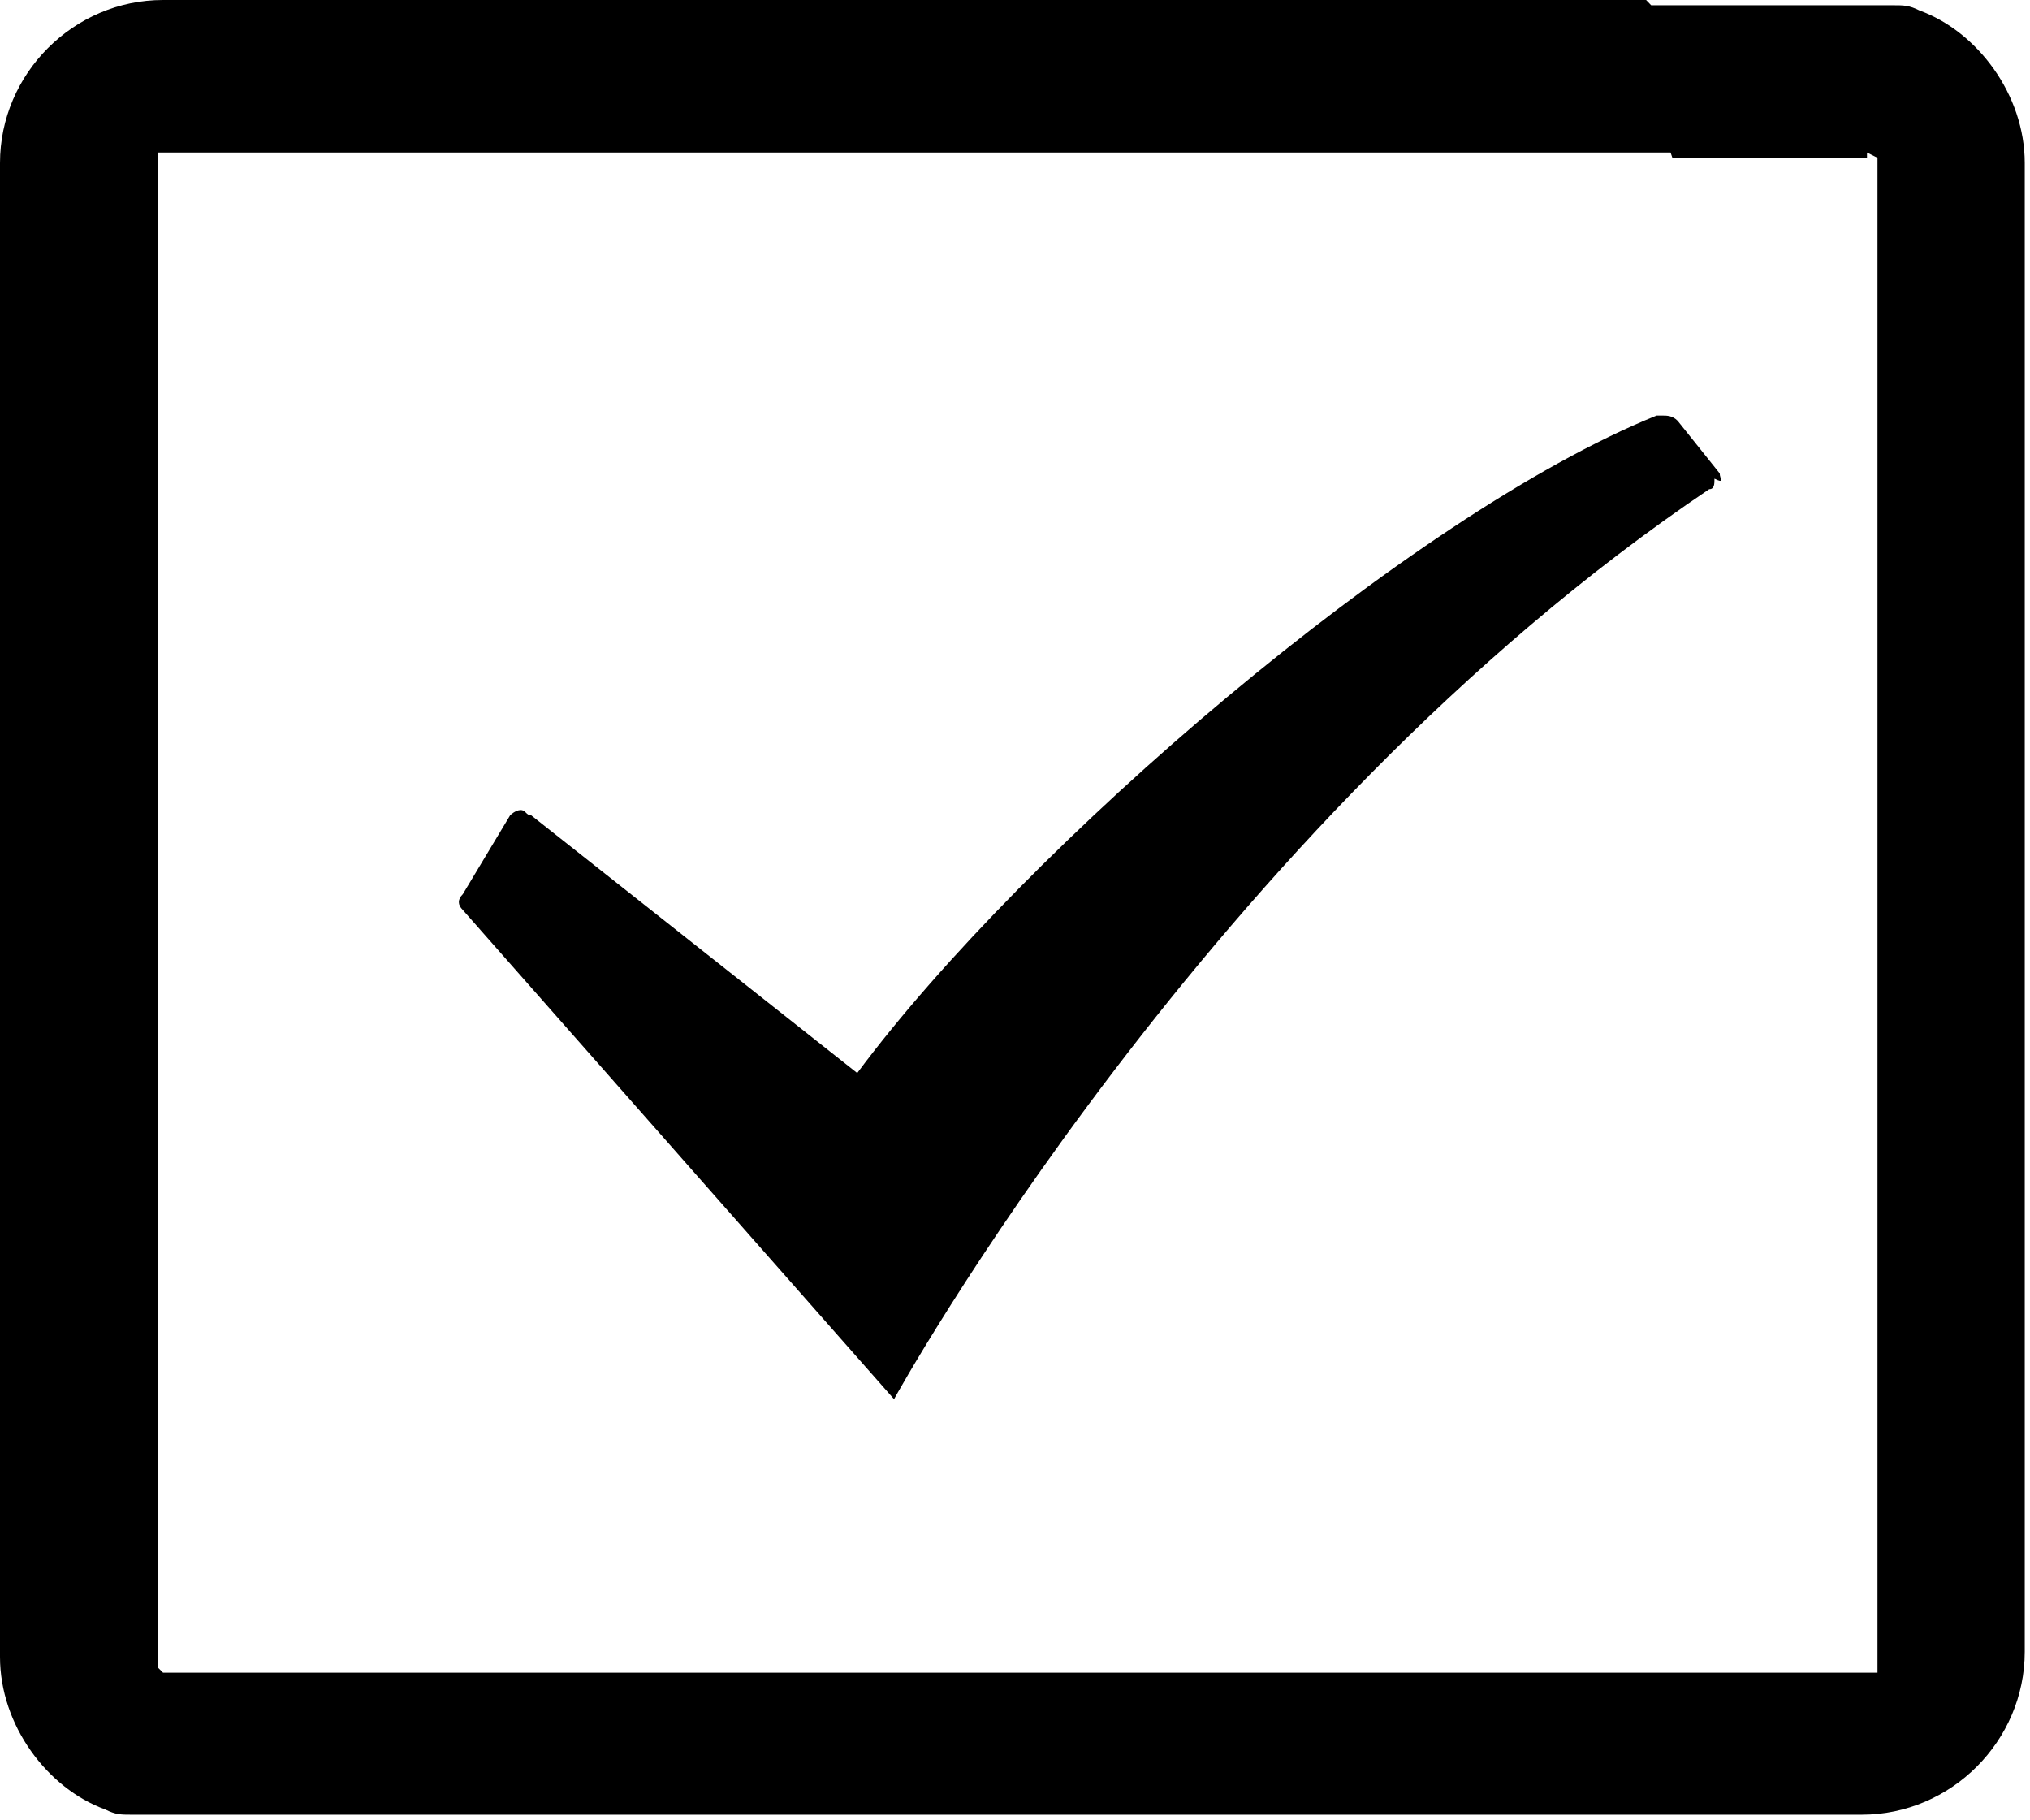 <?xml version="1.0" encoding="utf-8"?>
<!-- Generator: Adobe Illustrator 18.1.1, SVG Export Plug-In . SVG Version: 6.00 Build 0)  -->
<svg version="1.1" id="Layer_1" xmlns="http://www.w3.org/2000/svg" xmlns:xlink="http://www.w3.org/1999/xlink" x="0px" y="0px"
	 viewBox="0 0 38.6 34.6" enable-background="new 0 0 38.6 34.6" xml:space="preserve">
<g>
	<path d="M35.5,2.9l0.2,0.1l0,0l0,0.1l0,0c0,0,0,0.1,0,0.1l0,28.4l0,0.1l0,0l0,0.1l0,0c0,0-0.1,0-0.1,0l0,0H3.1L3,31.7l0,0l0-0.1
		l0,0c0,0,0-0.1,0-0.1l0-28.4l0-0.1l0,0l0-0.1l0,0c0,0,0.1,0,0.1,0l0,0h31L31.3,0H3.1C1.4,0,0,1.4,0,3.1v28.4l0,0
		c0,1.3,0.9,2.5,2,2.9c0,0,0,0,0,0c0.2,0.1,0.3,0.1,0.5,0.1c0.1,0,0.3,0,0.4,0c0,0,0.1,0,0.1,0h32.4c1.7,0,3.1-1.4,3.1-3.1V3.1l0,0
		c0-1.3-0.9-2.5-2-2.9c0,0,0,0,0,0c-0.2-0.1-0.3-0.1-0.5-0.1c-0.1,0-0.3,0-0.4,0c0,0-0.1,0-0.1,0h-4.7l1,2.9H35.5z"/>
	<g>
		<path d="M32.7,9L31.9,8c-0.1-0.1-0.2-0.1-0.3-0.1c0,0-0.1,0-0.1,0c0,0,0,0,0,0c-4.7,1.9-12,8.2-15.2,12.5l-6.2-4.9
			c-0.1,0-0.1-0.1-0.2-0.1c0,0,0,0,0,0c-0.1,0-0.2,0.1-0.2,0.1l-0.9,1.5c-0.1,0.1-0.1,0.2,0,0.3l8.2,9.3c0,0,6-10.9,15.5-17.3
			c0.1,0,0.1-0.1,0.1-0.2C32.8,9.2,32.7,9.1,32.7,9z"/>
	</g>
</g>
<g>
</g>
<g>
</g>
<g>
</g>
<g>
</g>
<g>
</g>
<g>
</g>
<g>
</g>
<g>
</g>
<g>
</g>
<g>
</g>
<g>
</g>
<g>
</g>
<g>
</g>
<g>
</g>
<g>
</g>
</svg>
